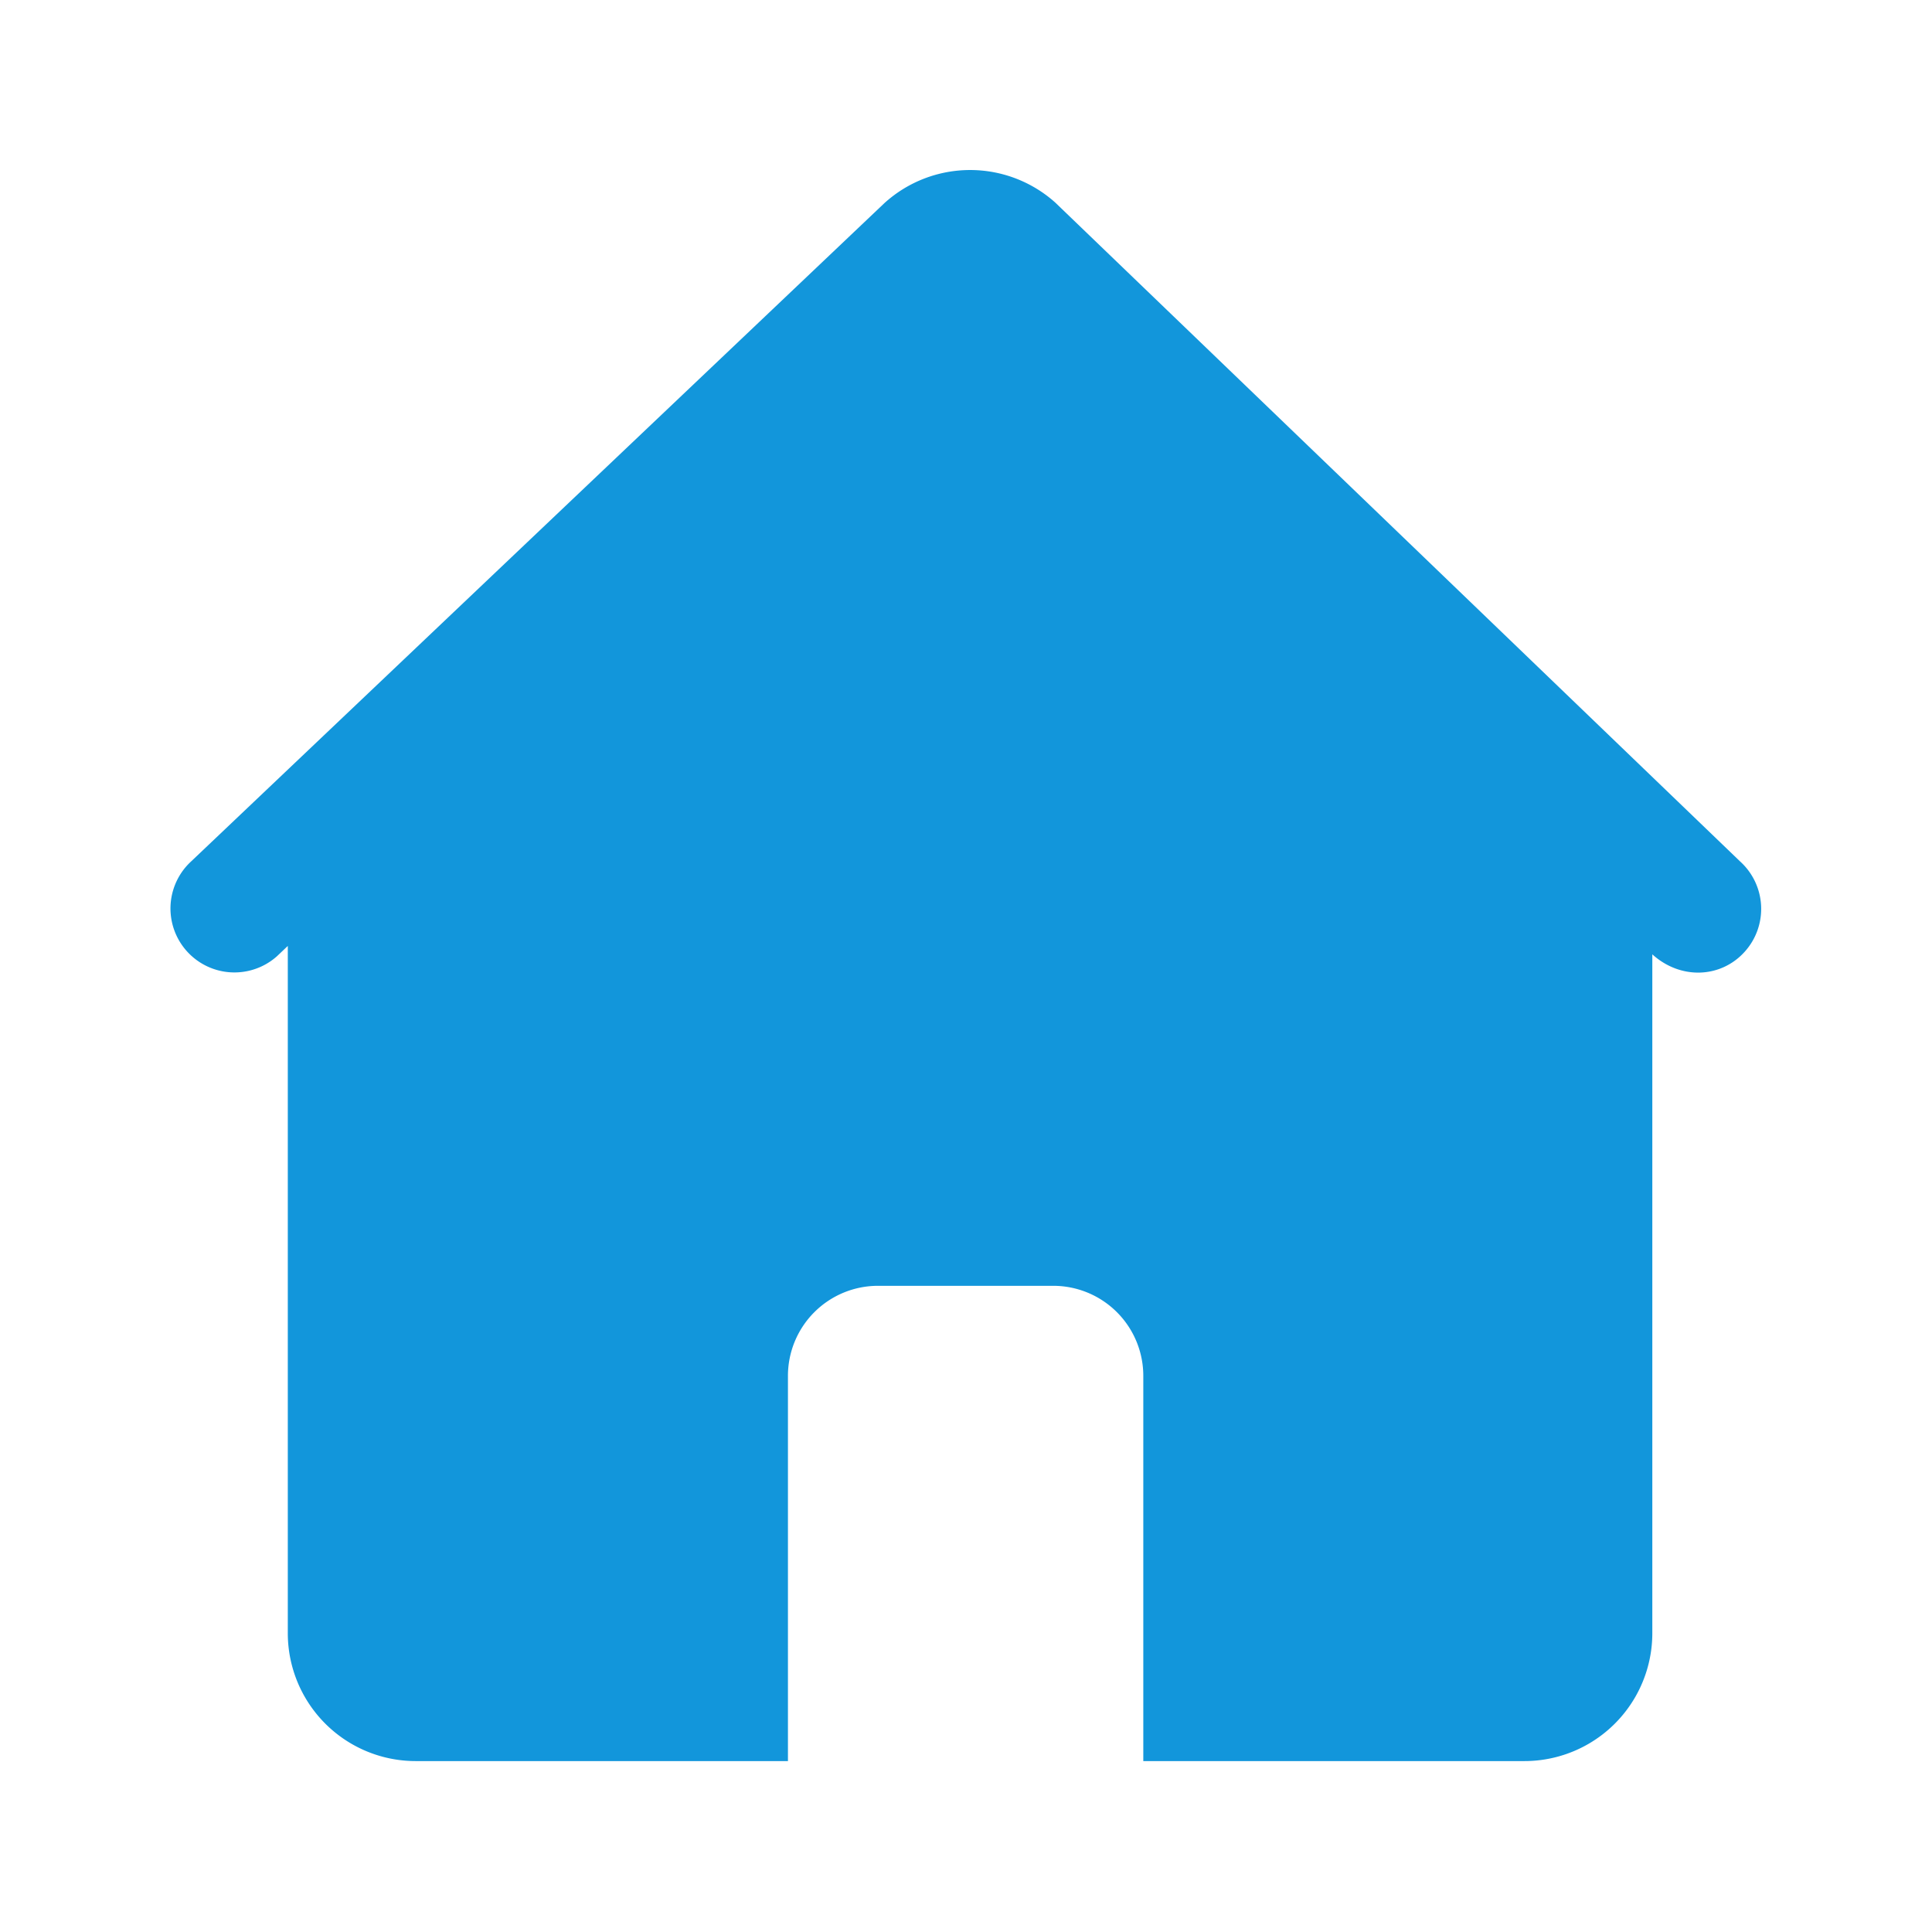<?xml version="1.0" standalone="no"?><!DOCTYPE svg PUBLIC "-//W3C//DTD SVG 1.1//EN" "http://www.w3.org/Graphics/SVG/1.1/DTD/svg11.dtd"><svg t="1567600482245" class="icon" viewBox="0 0 1024 1024" version="1.1" xmlns="http://www.w3.org/2000/svg" p-id="7071" xmlns:xlink="http://www.w3.org/1999/xlink" width="200" height="200"><defs><style type="text/css"></style></defs><path d="M559.63 107.654a67.627 67.627 0 0 0-90.872 0L101.305 456.565a33.898 33.898 0 0 0 45.394 50.351l5.843-5.548V865.531a67.795 67.795 0 0 0 67.795 67.88h197.29v-204.103a47.735 47.735 0 0 1 47.756-47.798h92.834a47.735 47.735 0 0 1 47.756 47.798v204.103h201.973a67.795 67.795 0 0 0 67.816-67.88V505.819c15.061 13.627 36.429 12.593 48.959-1.371a33.898 33.898 0 0 0-2.447-47.883L559.63 107.675Z" fill="#1296db" p-id="7072"></path></svg>
